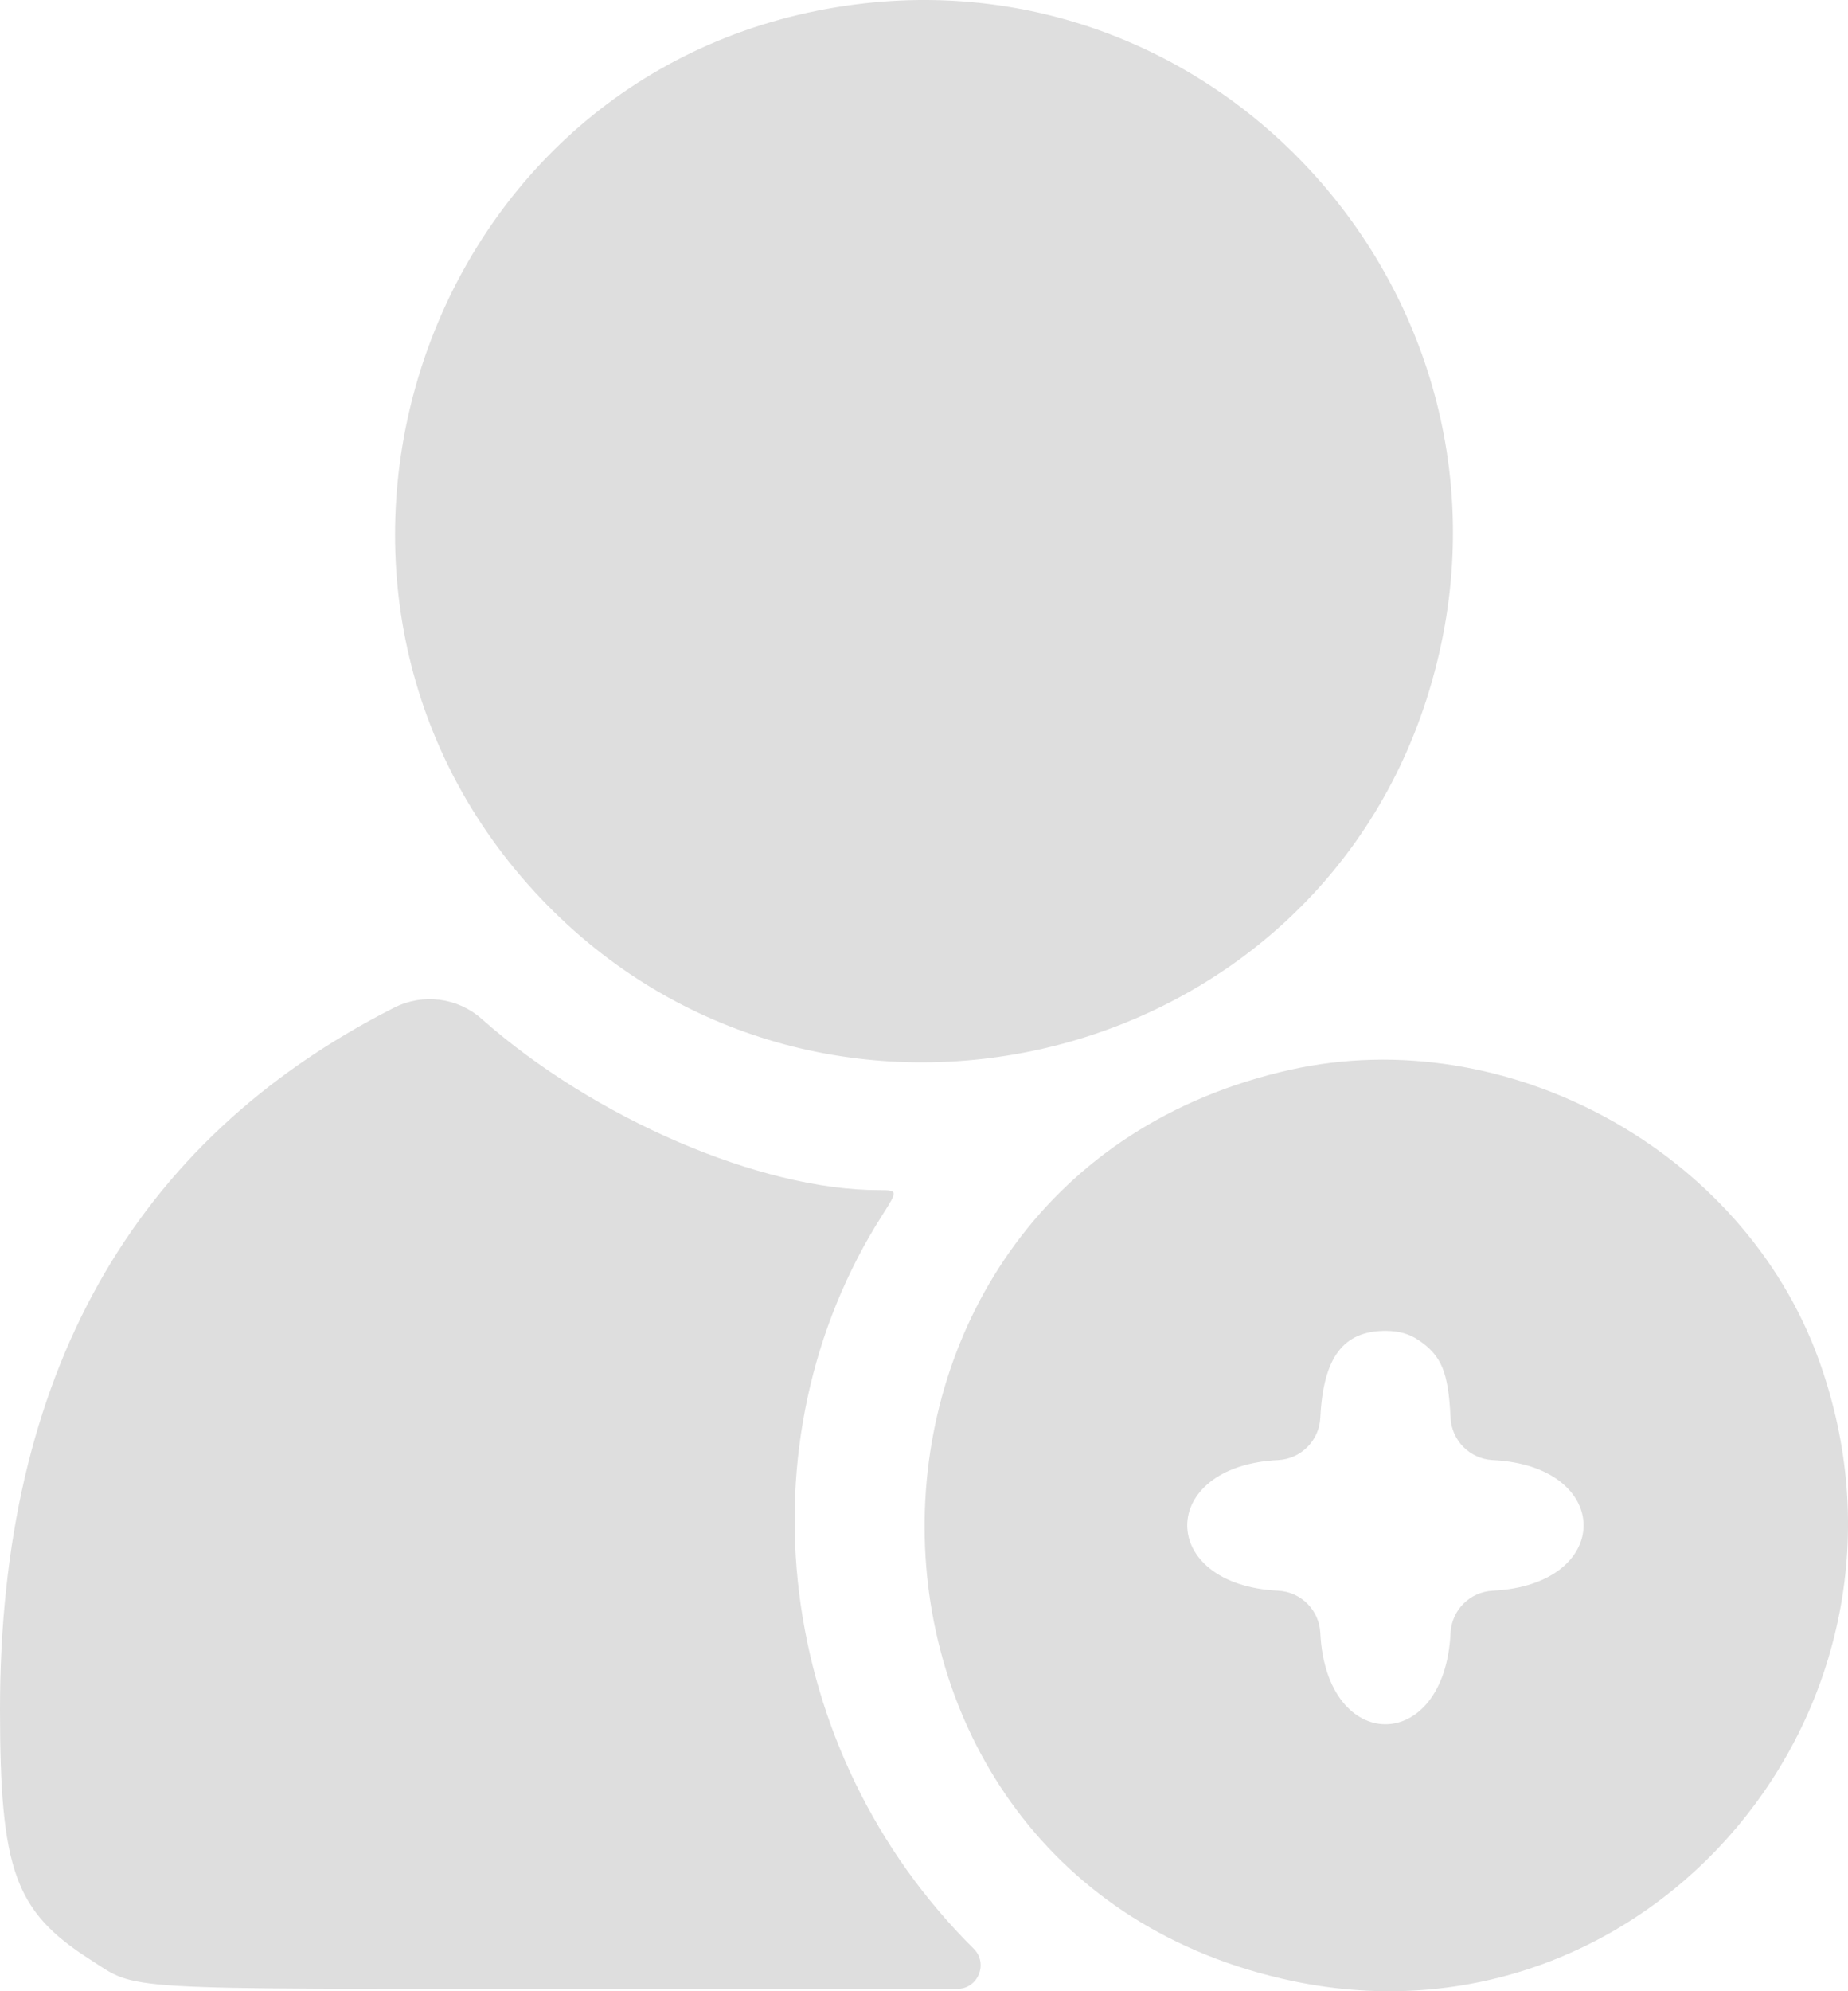 <svg width="26" height="28" viewBox="0 0 26 28" fill="none" xmlns="http://www.w3.org/2000/svg">
<path fill-rule="evenodd" clip-rule="evenodd" d="M11.637 0.124C5.791 1.183 3.516 8.48 7.706 12.734C11.597 16.687 18.393 15.088 20.073 9.824C21.802 4.412 17.196 -0.883 11.637 0.124ZM5.529 14.178C1.854 16.048 0 19.354 0 24.034C0 26.297 0.209 26.877 1.267 27.554C1.953 27.992 1.547 27.968 8.265 27.968H13.465C13.761 27.968 13.909 27.609 13.698 27.401C10.909 24.637 10.369 20.283 12.418 17.079C12.634 16.74 12.633 16.735 12.362 16.735C10.697 16.735 8.357 15.726 6.776 14.327C6.437 14.027 5.949 13.964 5.545 14.17L5.529 14.178ZM18.158 15.042C11.276 16.569 11.298 26.409 18.187 27.857C23.192 28.909 27.358 23.981 25.584 19.107C24.518 16.18 21.204 14.366 18.158 15.042ZM19.959 18.845C20.282 19.064 20.377 19.293 20.408 19.935C20.423 20.256 20.68 20.515 21.001 20.531C22.706 20.613 22.706 22.286 21.001 22.368C20.68 22.384 20.423 22.642 20.408 22.963C20.326 24.674 18.658 24.674 18.576 22.963C18.561 22.642 18.304 22.384 17.983 22.368C16.277 22.286 16.277 20.613 17.983 20.531C18.304 20.515 18.561 20.256 18.576 19.935C18.617 19.089 18.898 18.714 19.492 18.714C19.679 18.714 19.826 18.755 19.959 18.845Z" fill="#DEDEDE"/>
</svg>
